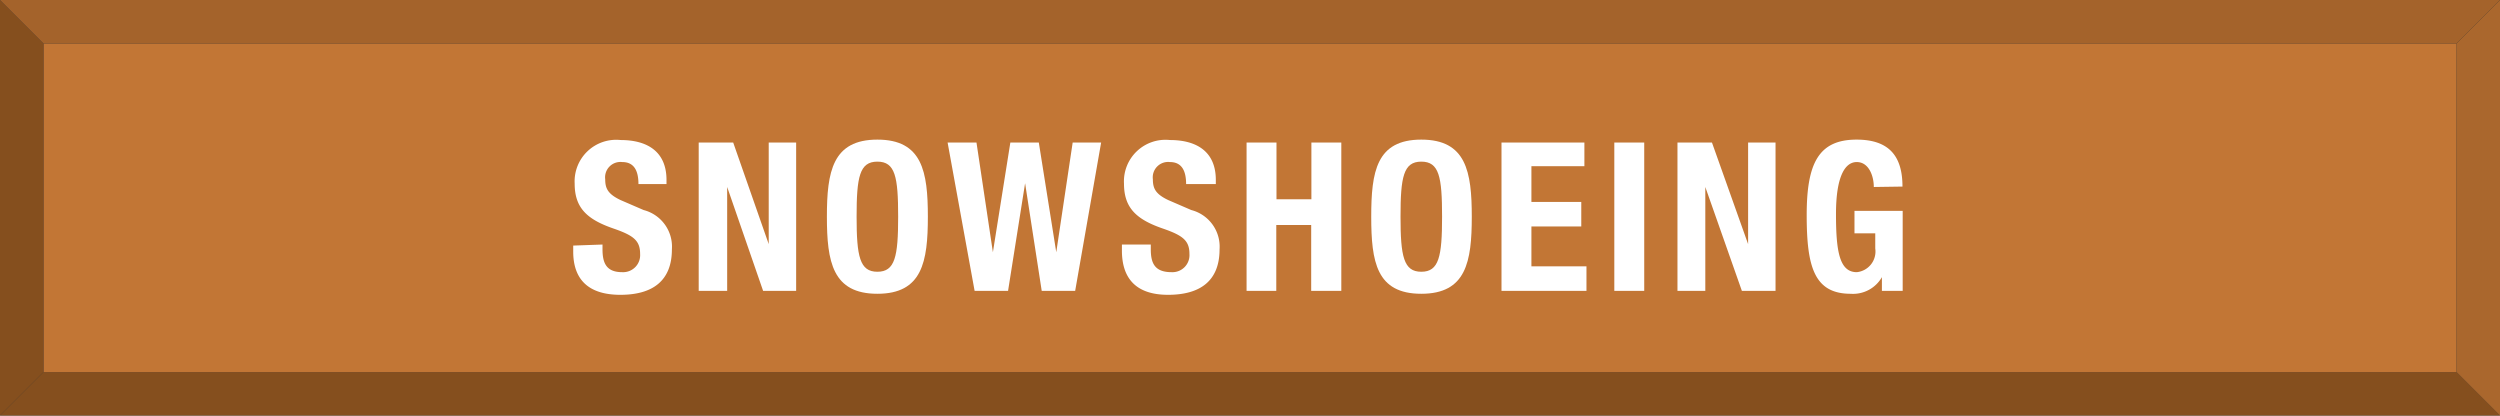 <svg xmlns="http://www.w3.org/2000/svg" viewBox="0 0 120.33 20"><rect x="0" y="0" width="120.33" height="20" fill="#333333" stroke="none"/><defs><style>.cls-1{isolation:isolate;}.cls-2{fill:#8e5522;}.cls-3{fill:#854f1e;}.cls-4{fill:#c27635;}.cls-5{fill:#aa672d;}.cls-6{fill:#a4632b;}.cls-7{fill:#fff;}</style></defs><title>SnowShoeing</title><g id="Layer_2" data-name="Layer 2"><g id="Layer_1-2" data-name="Layer 1"><g class="cls-1"><rect class="cls-2" width="120.33"/><polygon class="cls-3" points="118.24 17.91 120.33 20 0 20 2.09 17.91 118.24 17.91"/><rect class="cls-4" x="2.09" y="2.09" width="116.15" height="15.82"/><polygon class="cls-5" points="118.24 2.09 120.33 0 120.33 20 118.24 17.91 118.24 2.09"/><polygon class="cls-3" points="2.09 17.91 0 20 0 0 2.09 2.09 2.09 17.91"/><polygon class="cls-6" points="2.09 2.09 0 0 120.33 0 118.24 2.09 2.09 2.09"/></g><path class="cls-7" d="M29,11.77V12c0,.67.19,1.1.95,1.1a.82.82,0,0,0,.86-.88c0-.65-.33-.89-1.28-1.22-1.28-.44-1.87-1-1.87-2.16a2,2,0,0,1,2.21-2.1c1.28,0,2.21.55,2.21,1.92v.2H30.73c0-.67-.23-1.06-.78-1.06a.74.74,0,0,0-.82.83c0,.44.13.71.74,1l1.11.48A1.82,1.82,0,0,1,32.34,12c0,1.51-.92,2.19-2.48,2.19s-2.27-.76-2.27-2.08v-.29Z"/><path class="cls-7" d="M35.29,6.86,37,11.75h0V6.86h1.32V14H36.73L35,9h0v5H33.63V6.86Z"/><path class="cls-7" d="M42.23,6.72c2.16,0,2.43,1.54,2.43,3.71s-.27,3.71-2.43,3.71S39.8,12.6,39.8,10.43,40.07,6.72,42.23,6.72Zm0,6.36c.85,0,1-.73,1-2.65s-.14-2.65-1-2.65-1,.74-1,2.65S41.38,13.08,42.23,13.08Z"/><path class="cls-7" d="M45.61,6.86H47l.79,5.28h0l.84-5.28H50l.84,5.28h0l.79-5.28H53L51.75,14H50.14l-.8-5.18h0L48.52,14H46.91Z"/><path class="cls-7" d="M55.39,11.77V12c0,.67.19,1.1,1,1.1a.82.82,0,0,0,.86-.88c0-.65-.33-.89-1.28-1.22-1.28-.44-1.87-1-1.87-2.16a2,2,0,0,1,2.21-2.1c1.28,0,2.21.55,2.21,1.92v.2H57.09c0-.67-.23-1.06-.78-1.06a.74.74,0,0,0-.82.83c0,.44.13.71.74,1l1.11.48A1.82,1.82,0,0,1,58.7,12c0,1.51-.92,2.19-2.48,2.19S54,13.38,54,12.06v-.29Z"/><path class="cls-7" d="M60,6.86h1.44V9.59h1.68V6.86h1.44V14H63.11V10.83H61.43V14H60Z"/><path class="cls-7" d="M68.41,6.72c2.16,0,2.43,1.54,2.43,3.71s-.27,3.71-2.43,3.71S66,12.6,66,10.43,66.25,6.72,68.41,6.72Zm0,6.36c.85,0,1-.73,1-2.65s-.14-2.65-1-2.65-1,.74-1,2.65S67.56,13.08,68.41,13.08Z"/><path class="cls-7" d="M76.26,6.86V8H73.71V9.72h2.4V10.9h-2.4v1.92h2.65V14H72.27V6.86Z"/><path class="cls-7" d="M77.7,14V6.86h1.44V14Z"/><path class="cls-7" d="M82.4,6.86l1.74,4.89h0V6.86h1.32V14H83.84L82.08,9h0v5H80.74V6.86Z"/><path class="cls-7" d="M90.19,9c0-.53-.24-1.2-.82-1.2s-1,.72-1,2.5.16,2.8,1,2.8a1,1,0,0,0,.89-1.14v-.73h-1V10.15h2.32V14h-1v-.66h0a1.6,1.6,0,0,1-1.5.8c-1.77,0-2.12-1.32-2.12-3.79s.56-3.63,2.4-3.63c1.58,0,2.21.81,2.21,2.26Z"/></g></g></svg>